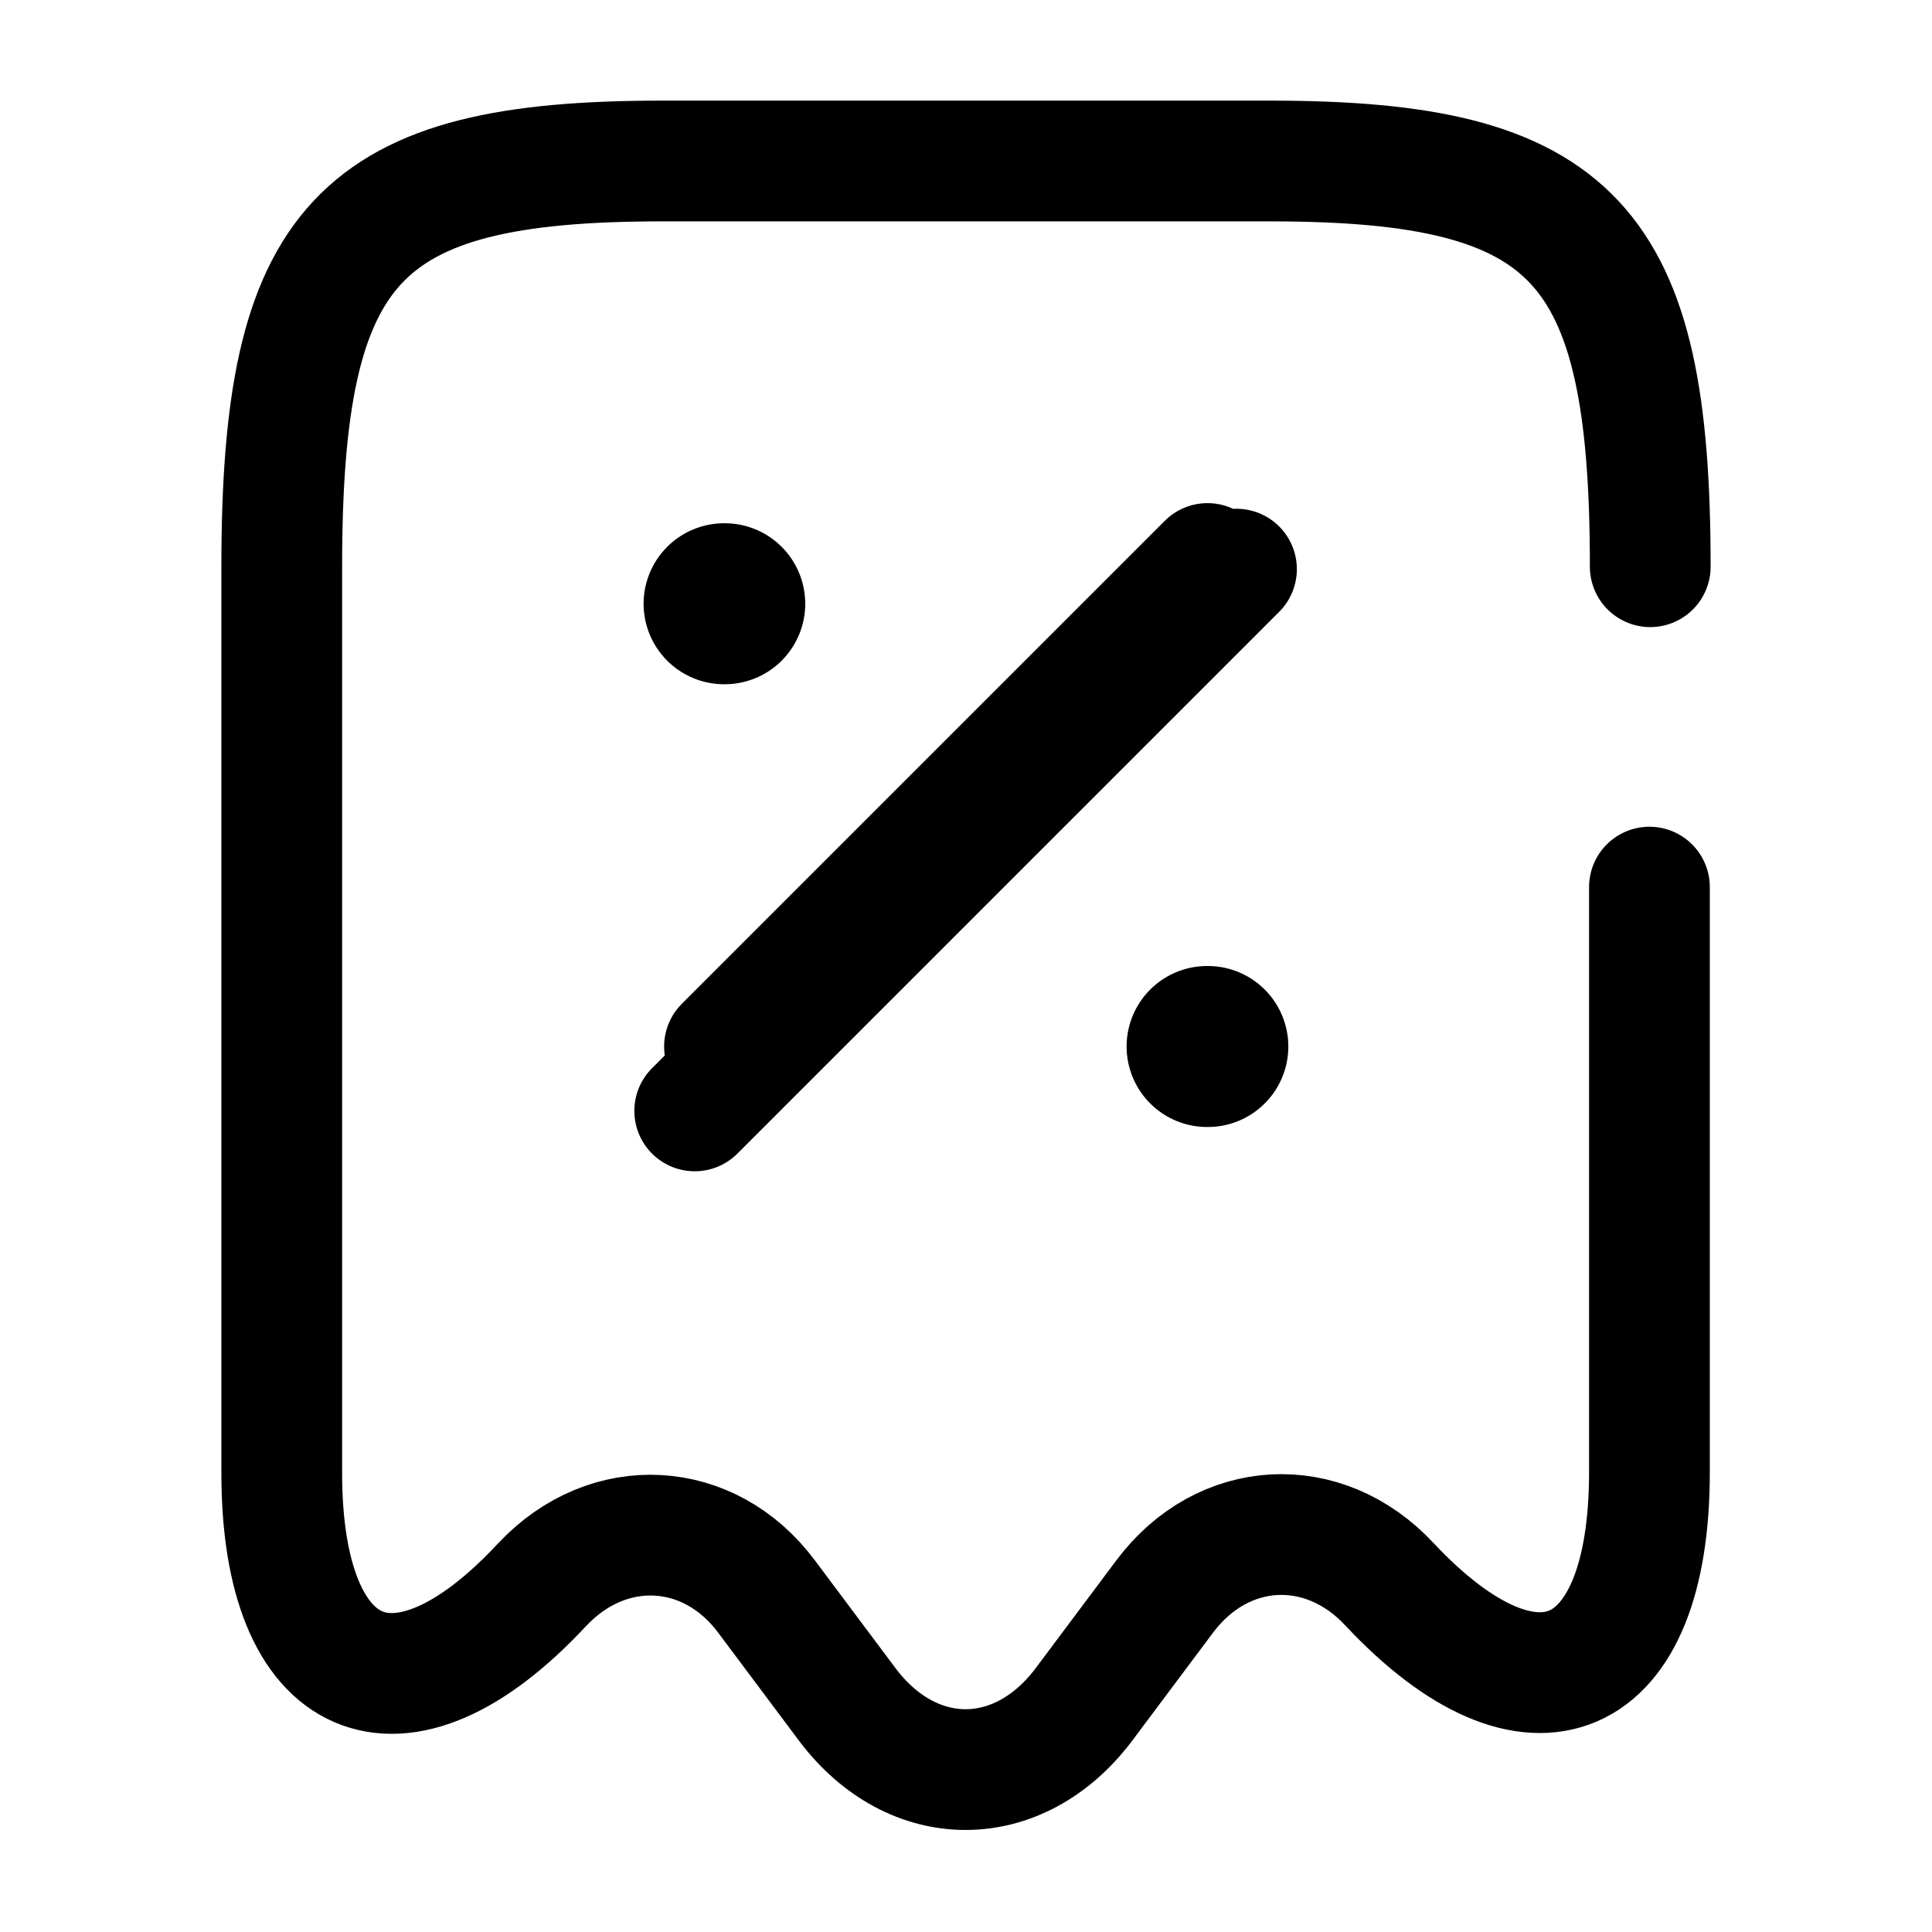 <svg width="24" height="24" fill="none" xmlns="http://www.w3.org/2000/svg" focusable="false" viewBox="0 0 24 24"><path d="M20.5 7.04c0-4.03-.94-5.04-4.72-5.04H8.22C4.44 2 3.5 3.01 3.5 7.04V18.3c0 2.66 1.46 3.29 3.23 1.39l.01-.01c.82-.87 2.07-.8 2.78.15l1.01 1.35c.81 1.07 2.12 1.07 2.93 0l1.01-1.35c.72-.96 1.97-1.03 2.79-.15 1.78 1.9 3.23 1.27 3.23-1.39v-7.27M8.63 13.8l6.73-6.73M9 13l6-6" stroke="currentColor" stroke-width="1.5" stroke-linecap="round" stroke-linejoin="round"/><path d="M14.995 13h.009M8.995 7.5h.008" stroke="currentColor" stroke-width="2" stroke-linecap="round" stroke-linejoin="round"/></svg>